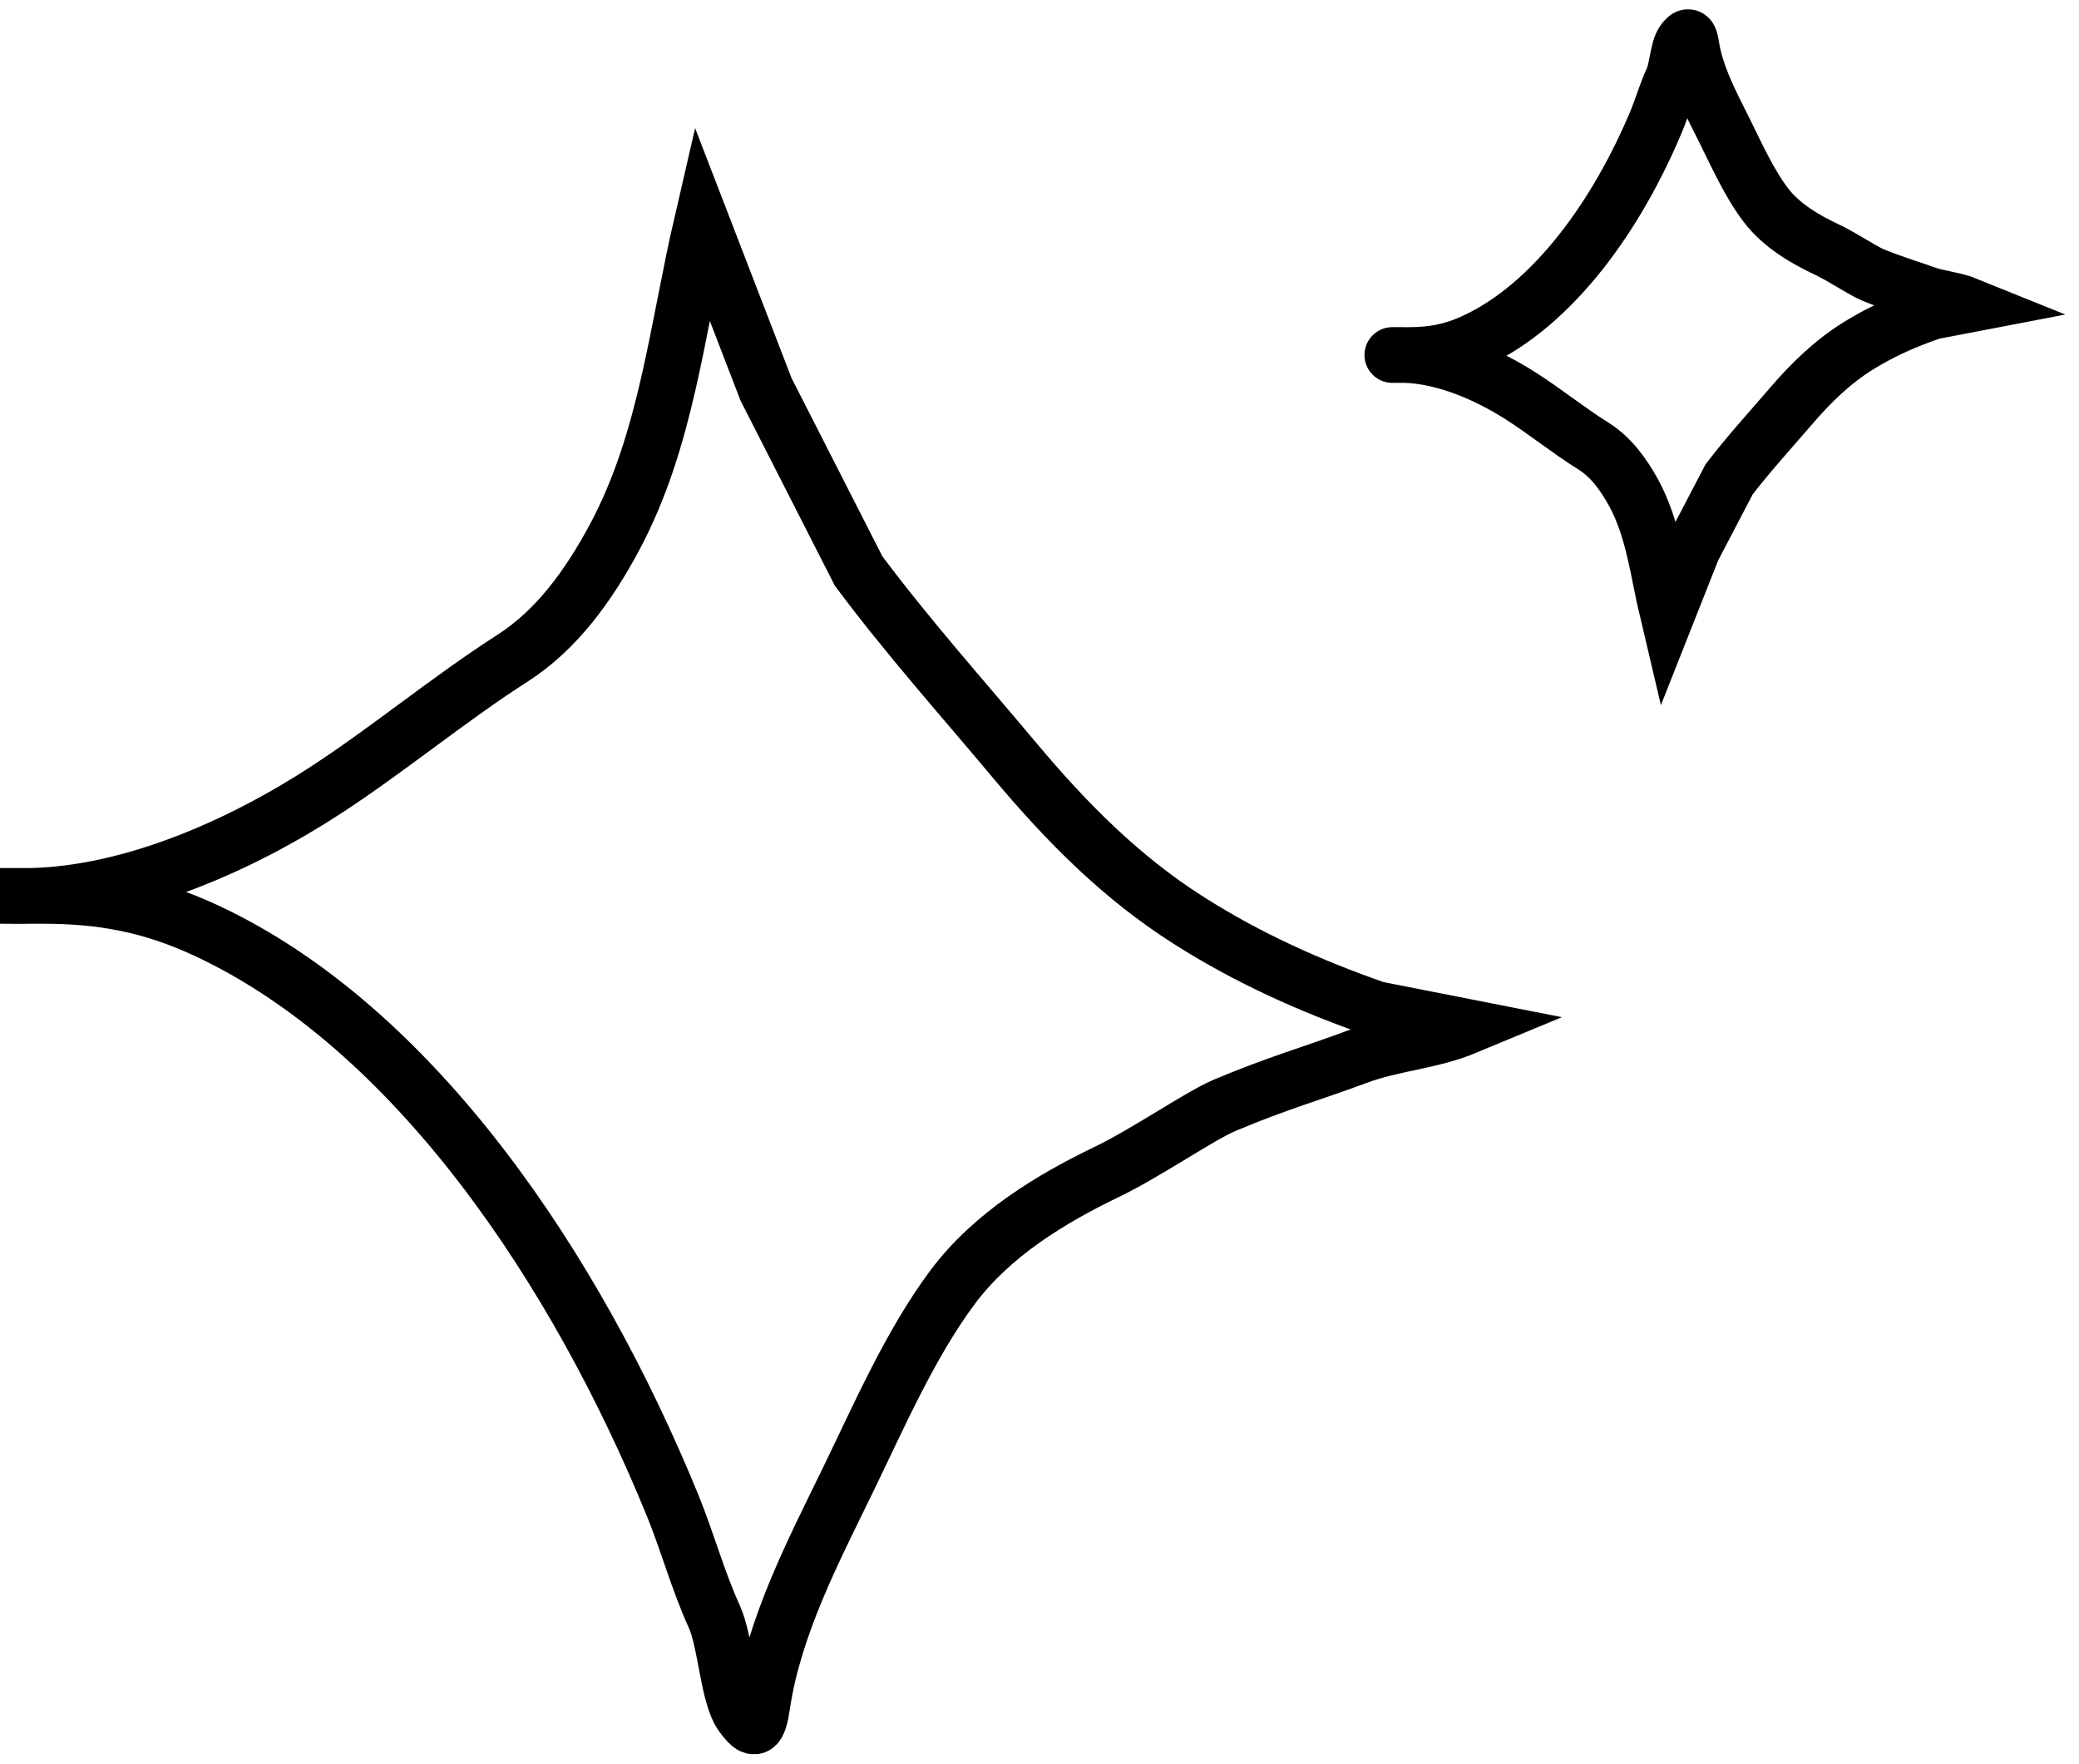 <svg width="112" height="95" viewBox="0 0 112 95" fill="none" xmlns="http://www.w3.org/2000/svg">
<path d="M37.806 12C36.458 17.822 35.899 23.715 33.118 28.921C31.694 31.584 29.965 33.948 27.61 35.456C24.186 37.65 21.004 40.305 17.6 42.529C12.932 45.579 7.093 48.121 1.711 48.258C1.147 48.273 0.582 48.258 0.018 48.258C-0.22 48.258 1.994 48.258 2.306 48.258C5.466 48.258 8.124 48.739 11.088 50.116C22.352 55.351 31.055 68.402 36.244 81.115C37.037 83.06 37.596 85.137 38.476 87.069C39.108 88.454 39.201 91.362 39.965 92.395C40.647 93.319 40.861 93.24 41.081 91.769C41.706 87.595 43.825 83.533 45.602 79.884C47.332 76.332 49.018 72.424 51.314 69.342C53.446 66.482 56.668 64.55 59.594 63.142C61.774 62.094 64.601 60.122 65.976 59.539C68.74 58.368 70.764 57.8 73.121 56.92C75.059 56.197 77.064 56.115 79 55.309L74.134 54.352C70.62 53.125 67.235 51.618 64.004 49.557C60.435 47.281 57.535 44.39 54.663 40.962C51.867 37.624 48.873 34.271 46.254 30.756L41.269 20.975L37.806 12Z" stroke="black" stroke-width="3" stroke-linecap="round"/>
<path d="M89.835 33C89.306 30.772 89.087 28.516 87.996 26.524C87.437 25.505 86.758 24.6 85.835 24.023C84.491 23.183 83.242 22.167 81.906 21.316C80.075 20.149 77.783 19.176 75.671 19.123C75.45 19.118 75.228 19.123 75.007 19.123C74.914 19.123 75.782 19.123 75.905 19.123C77.145 19.123 78.188 18.939 79.351 18.412C83.771 16.409 87.186 11.414 89.222 6.549C89.534 5.804 89.753 5.009 90.098 4.27C90.346 3.74 90.383 2.627 90.682 2.231C90.95 1.878 91.034 1.908 91.12 2.471C91.365 4.069 92.197 5.623 92.895 7.02C93.573 8.379 94.235 9.875 95.136 11.054C95.972 12.149 97.237 12.888 98.385 13.427C99.24 13.828 100.35 14.583 100.889 14.806C101.974 15.254 102.768 15.472 103.693 15.808C104.453 16.085 105.241 16.117 106 16.425L104.09 16.791C102.711 17.261 101.383 17.838 100.115 18.627C98.715 19.497 97.577 20.604 96.45 21.916C95.353 23.193 94.178 24.477 93.15 25.822L91.194 29.565L89.835 33Z" stroke="black" stroke-width="3" stroke-linecap="round"/>
</svg>
